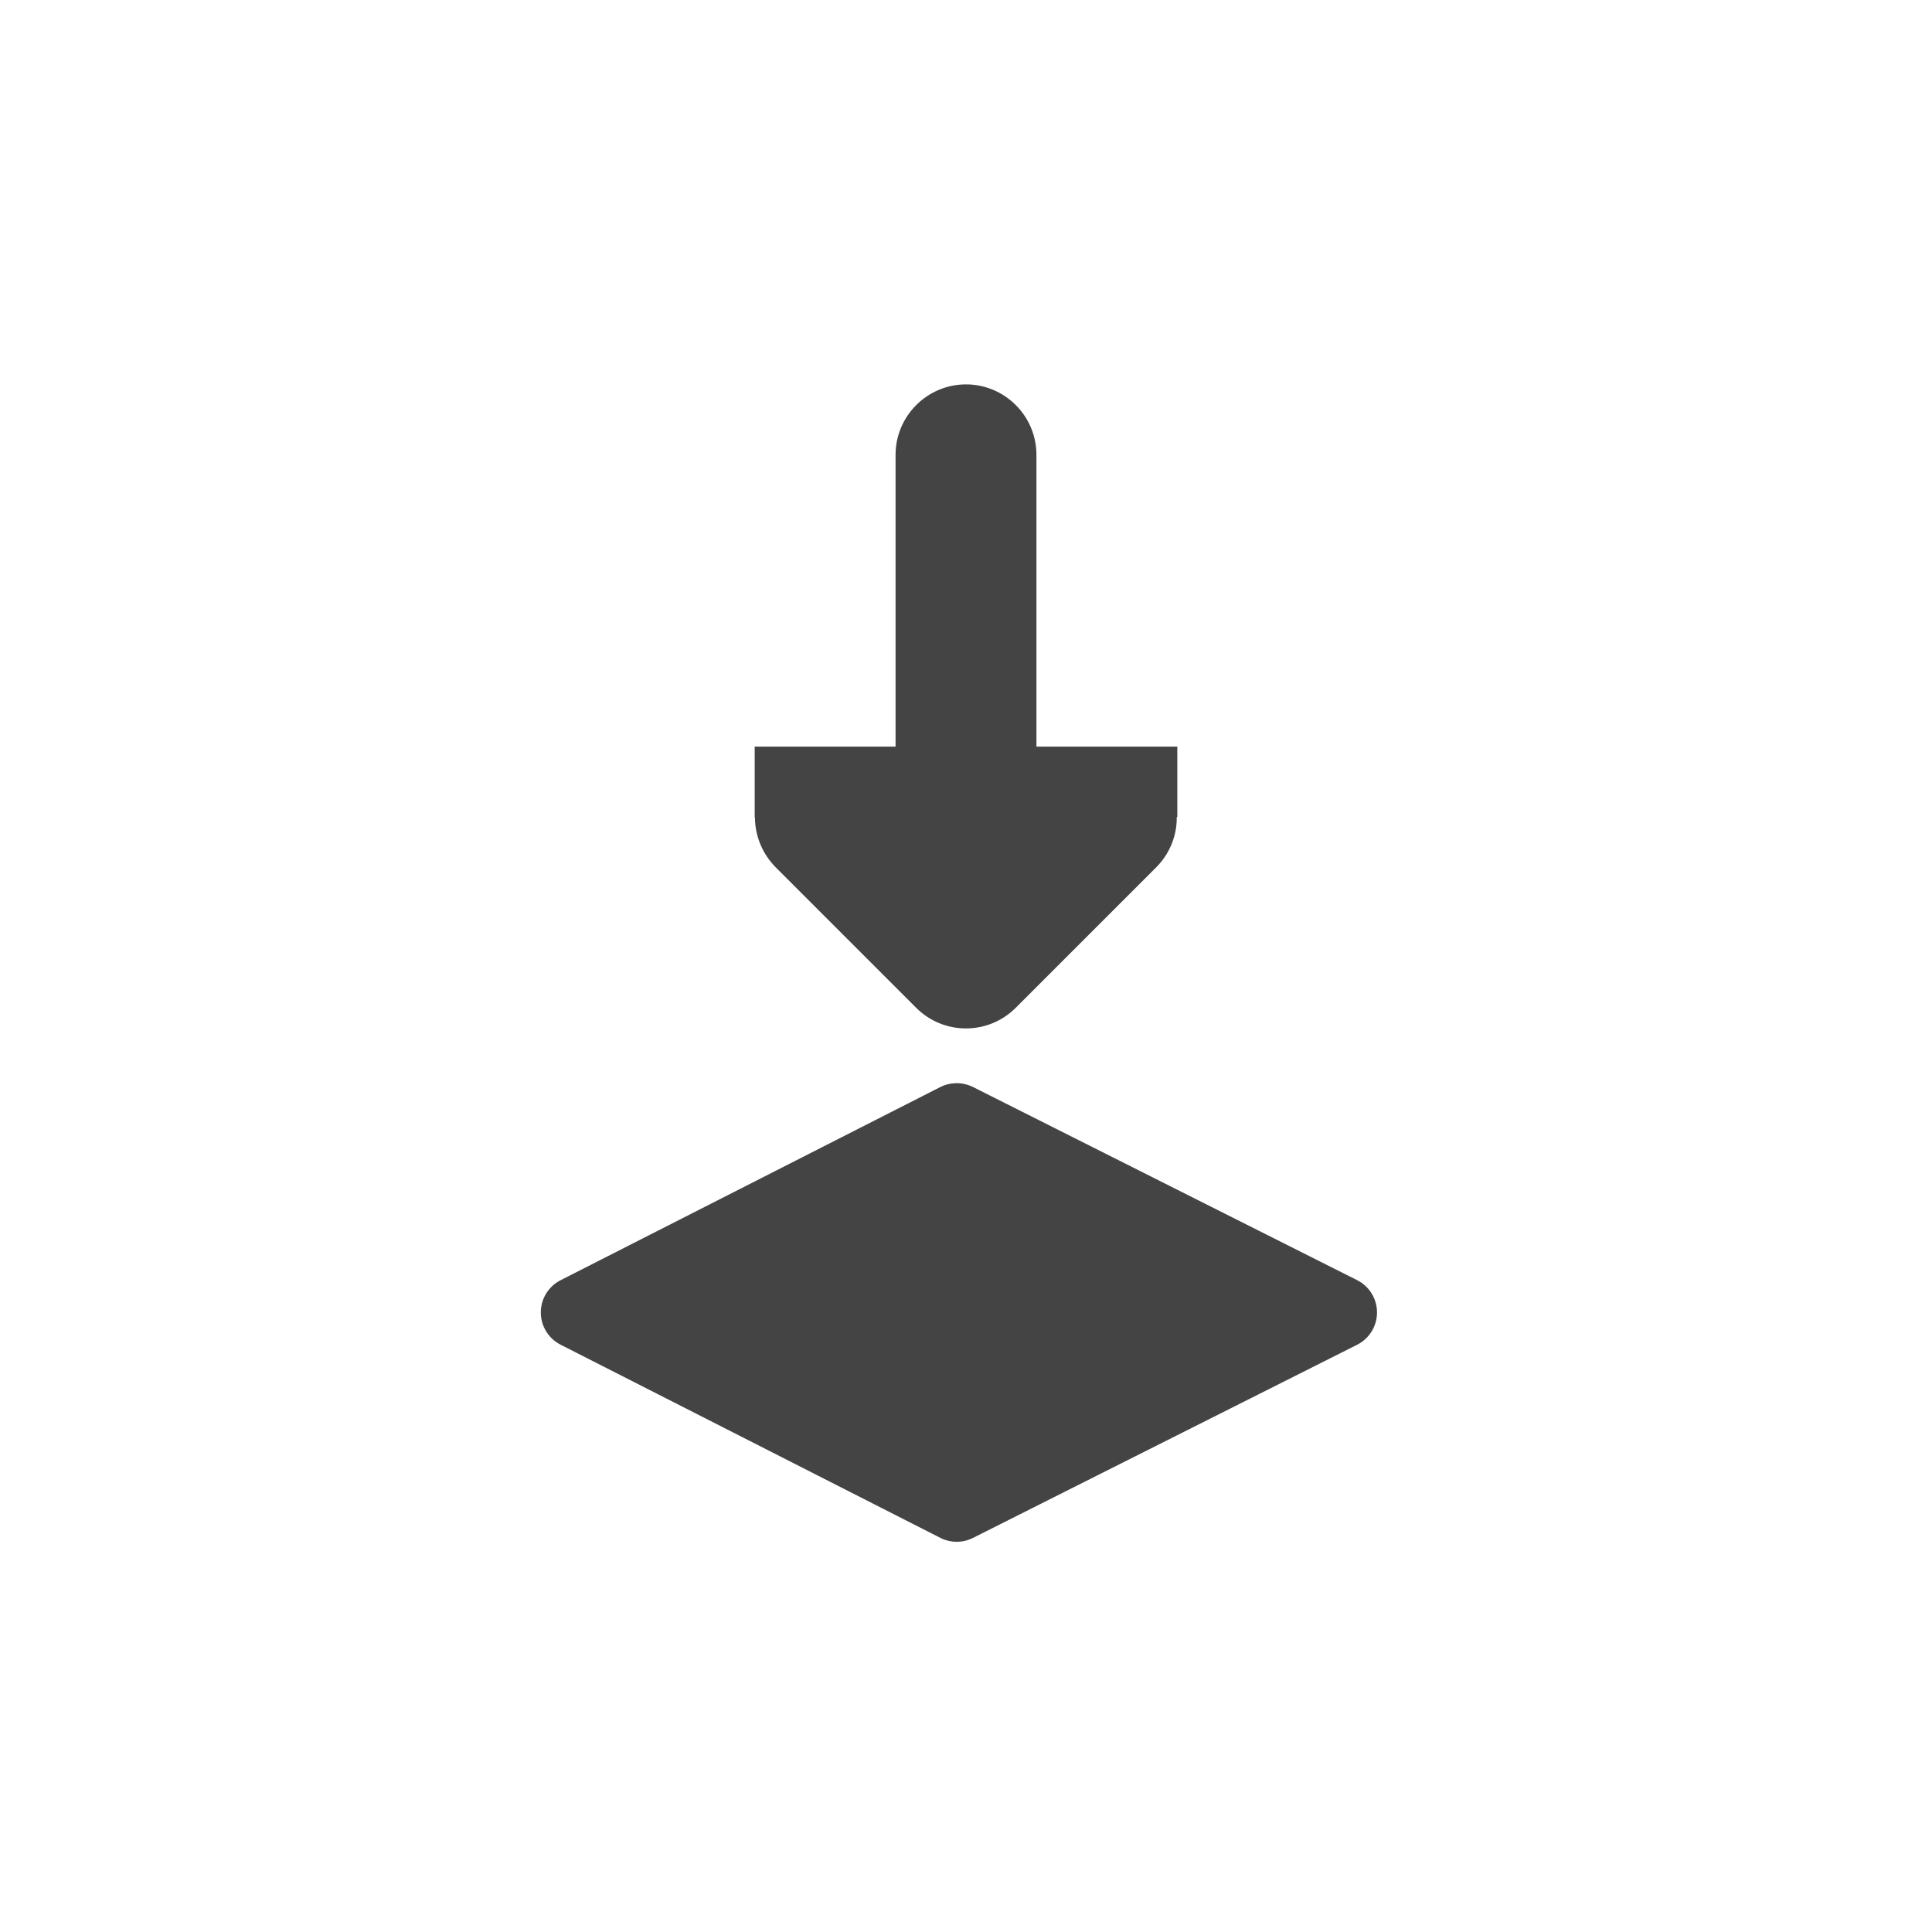 <?xml version='1.0' encoding='UTF-8' standalone='no'?>
<svg xmlns="http://www.w3.org/2000/svg" xmlns:xlink="http://www.w3.org/1999/xlink" version="1.1" width="24px" height="24px">
  <g transform="translate(4.0, 4.0) scale(1 1) ">
    <sodipodi:namedview xmlns:sodipodi="http://sodipodi.sourceforge.net/DTD/sodipodi-0.dtd" xmlns:inkscape="http://www.inkscape.org/namespaces/inkscape" id="namedview9" pagecolor="#ffffff" bordercolor="#000000" borderopacity="0.25" inkscape:showpageshadow="2" inkscape:pageopacity="0.0" inkscape:pagecheckerboard="0" inkscape:deskcolor="#d1d1d1" showgrid="false" inkscape:zoom="16.046875" inkscape:cx="-14.208374" inkscape:cy="6.2005842" inkscape:current-layer="svg7"/>
    <defs id="defs3">
      <style id="current-color-scheme" type="text/css">
   .ColorScheme-Text { color:#444444; } .ColorScheme-Highlight { color:#4285f4; }
  </style>
      <style id="current-color-scheme-5" type="text/css">
   .ColorScheme-Text { color:#444444; } .ColorScheme-Highlight { color:#4285f4; }
  </style>
      <style id="current-color-scheme-535" type="text/css">
   .ColorScheme-Text { color:#444444; } .ColorScheme-Highlight { color:#4285f4; }
  </style>
      <style id="current-color-scheme-53" type="text/css">
   .ColorScheme-Text { color:#444444; } .ColorScheme-Highlight { color:#4285f4; }
  </style>
      <style id="current-color-scheme-5-6" type="text/css">
   .ColorScheme-Text { color:#444444; } .ColorScheme-Highlight { color:#4285f4; }
  </style>
      <style id="current-color-scheme-3" type="text/css">
   .ColorScheme-Text { color:#444444; } .ColorScheme-Highlight { color:#4285f4; }
  </style>
    </defs>
    <g id="g268" style="fill:#444444;fill-opacity:1" transform="matrix(0.027,0,0,0.027,-23.369,0.953)">
</g>
    <g id="g270" style="fill:#444444;fill-opacity:1" transform="matrix(0.027,0,0,0.027,-23.369,0.953)">
</g>
    <g id="g272" style="fill:#444444;fill-opacity:1" transform="matrix(0.027,0,0,0.027,-23.369,0.953)">
</g>
    <g id="g274" style="fill:#444444;fill-opacity:1" transform="matrix(0.027,0,0,0.027,-23.369,0.953)">
</g>
    <g id="g276" style="fill:#444444;fill-opacity:1" transform="matrix(0.027,0,0,0.027,-23.369,0.953)">
</g>
    <g id="g278" style="fill:#444444;fill-opacity:1" transform="matrix(0.027,0,0,0.027,-23.369,0.953)">
</g>
    <g id="g280" style="fill:#444444;fill-opacity:1" transform="matrix(0.027,0,0,0.027,-23.369,0.953)">
</g>
    <g id="g282" style="fill:#444444;fill-opacity:1" transform="matrix(0.027,0,0,0.027,-23.369,0.953)">
</g>
    <g id="g284" style="fill:#444444;fill-opacity:1" transform="matrix(0.027,0,0,0.027,-23.369,0.953)">
</g>
    <g id="g286" style="fill:#444444;fill-opacity:1" transform="matrix(0.027,0,0,0.027,-23.369,0.953)">
</g>
    <g id="g288" style="fill:#444444;fill-opacity:1" transform="matrix(0.027,0,0,0.027,-23.369,0.953)">
</g>
    <g id="g290" style="fill:#444444;fill-opacity:1" transform="matrix(0.027,0,0,0.027,-23.369,0.953)">
</g>
    <g id="g292" style="fill:#444444;fill-opacity:1" transform="matrix(0.027,0,0,0.027,-23.369,0.953)">
</g>
    <g id="g294" style="fill:#444444;fill-opacity:1" transform="matrix(0.027,0,0,0.027,-23.369,0.953)">
</g>
    <g id="g296" style="fill:#444444;fill-opacity:1" transform="matrix(0.027,0,0,0.027,-23.369,0.953)">
</g>
    <g id="g268-2" style="fill:#444444;fill-opacity:1" transform="matrix(0.018,0,0,0.027,-61.593,-3.831)">
</g>
    <g id="g270-9" style="fill:#444444;fill-opacity:1" transform="matrix(0.018,0,0,0.027,-61.593,-3.831)">
</g>
    <g id="g272-1" style="fill:#444444;fill-opacity:1" transform="matrix(0.018,0,0,0.027,-61.593,-3.831)">
</g>
    <g id="g274-2" style="fill:#444444;fill-opacity:1" transform="matrix(0.018,0,0,0.027,-61.593,-3.831)">
</g>
    <g id="g276-7" style="fill:#444444;fill-opacity:1" transform="matrix(0.018,0,0,0.027,-61.593,-3.831)">
</g>
    <g id="g278-0" style="fill:#444444;fill-opacity:1" transform="matrix(0.018,0,0,0.027,-61.593,-3.831)">
</g>
    <g id="g280-9" style="fill:#444444;fill-opacity:1" transform="matrix(0.018,0,0,0.027,-61.593,-3.831)">
</g>
    <g id="g282-3" style="fill:#444444;fill-opacity:1" transform="matrix(0.018,0,0,0.027,-61.593,-3.831)">
</g>
    <g id="g284-6" style="fill:#444444;fill-opacity:1" transform="matrix(0.018,0,0,0.027,-61.593,-3.831)">
</g>
    <g id="g286-0" style="fill:#444444;fill-opacity:1" transform="matrix(0.018,0,0,0.027,-61.593,-3.831)">
</g>
    <g id="g288-6" style="fill:#444444;fill-opacity:1" transform="matrix(0.018,0,0,0.027,-61.593,-3.831)">
</g>
    <g id="g290-2" style="fill:#444444;fill-opacity:1" transform="matrix(0.018,0,0,0.027,-61.593,-3.831)">
</g>
    <g id="g292-6" style="fill:#444444;fill-opacity:1" transform="matrix(0.018,0,0,0.027,-61.593,-3.831)">
</g>
    <g id="g294-1" style="fill:#444444;fill-opacity:1" transform="matrix(0.018,0,0,0.027,-61.593,-3.831)">
</g>
    <g id="g296-8" style="fill:#444444;fill-opacity:1" transform="matrix(0.018,0,0,0.027,-61.593,-3.831)">
</g>
    <g xmlns:sodipodi="http://sodipodi.sourceforge.net/DTD/sodipodi-0.dtd" id="g553" transform="translate(0,0.929)">
      <g id="g266" style="fill:#444444;fill-opacity:1" transform="matrix(0.027,0,0,0.027,1,8.526)">
	<g id="g264" style="fill:#444444;fill-opacity:1">
		<path d="M 439.198,90.64 262.453,1.772 C 260.891,0.986 259.233,0.488 257.547,0.224 257.324,0.19 257.103,0.134 256.879,0.109 256.632,0.081 256.382,0.083 256.133,0.066 255.739,0.039 255.345,0 254.949,0 c -0.195,0 -0.388,0.027 -0.584,0.034 -2.382,0.088 -4.751,0.663 -6.933,1.774 L 72.731,90.676 c -5.582,2.839 -9.097,8.571 -9.097,14.833 0,6.262 3.515,11.995 9.097,14.833 l 82.055,41.741 36.706,18.672 55.94,28.456 c 1.777,0.904 3.676,1.469 5.605,1.695 0.645,0.075 1.293,0.114 1.94,0.114 2.562,0 5.124,-0.591 7.476,-1.774 l 176.745,-88.868 c 5.62,-2.826 9.167,-8.577 9.167,-14.868 0,-6.291 -3.546,-12.044 -9.167,-14.87 z" id="path262" style="fill:#444444;fill-opacity:1"/>
	</g>
</g>
      <path d="m 8,-0.154 c 0.482,0 0.875,0.393 0.875,0.875 V 4.346 h 1.75 v 0.875 h -0.007 c 0.003,0.232 -0.089,0.455 -0.25,0.619 l -1.75,1.75 c -0.342,0.342 -0.896,0.342 -1.237,0 l -1.75,-1.75 C 5.471,5.676 5.378,5.454 5.378,5.221 h -0.003 v -0.875 H 7.125 V 0.721 c 0,-0.482 0.393,-0.875 0.875,-0.875 z" id="path4" style="fill:#444444;fill-opacity:1;stroke-width:0.875" sodipodi:nodetypes="cscccccsscccccscc"/>
    </g>
  </g>
</svg>

